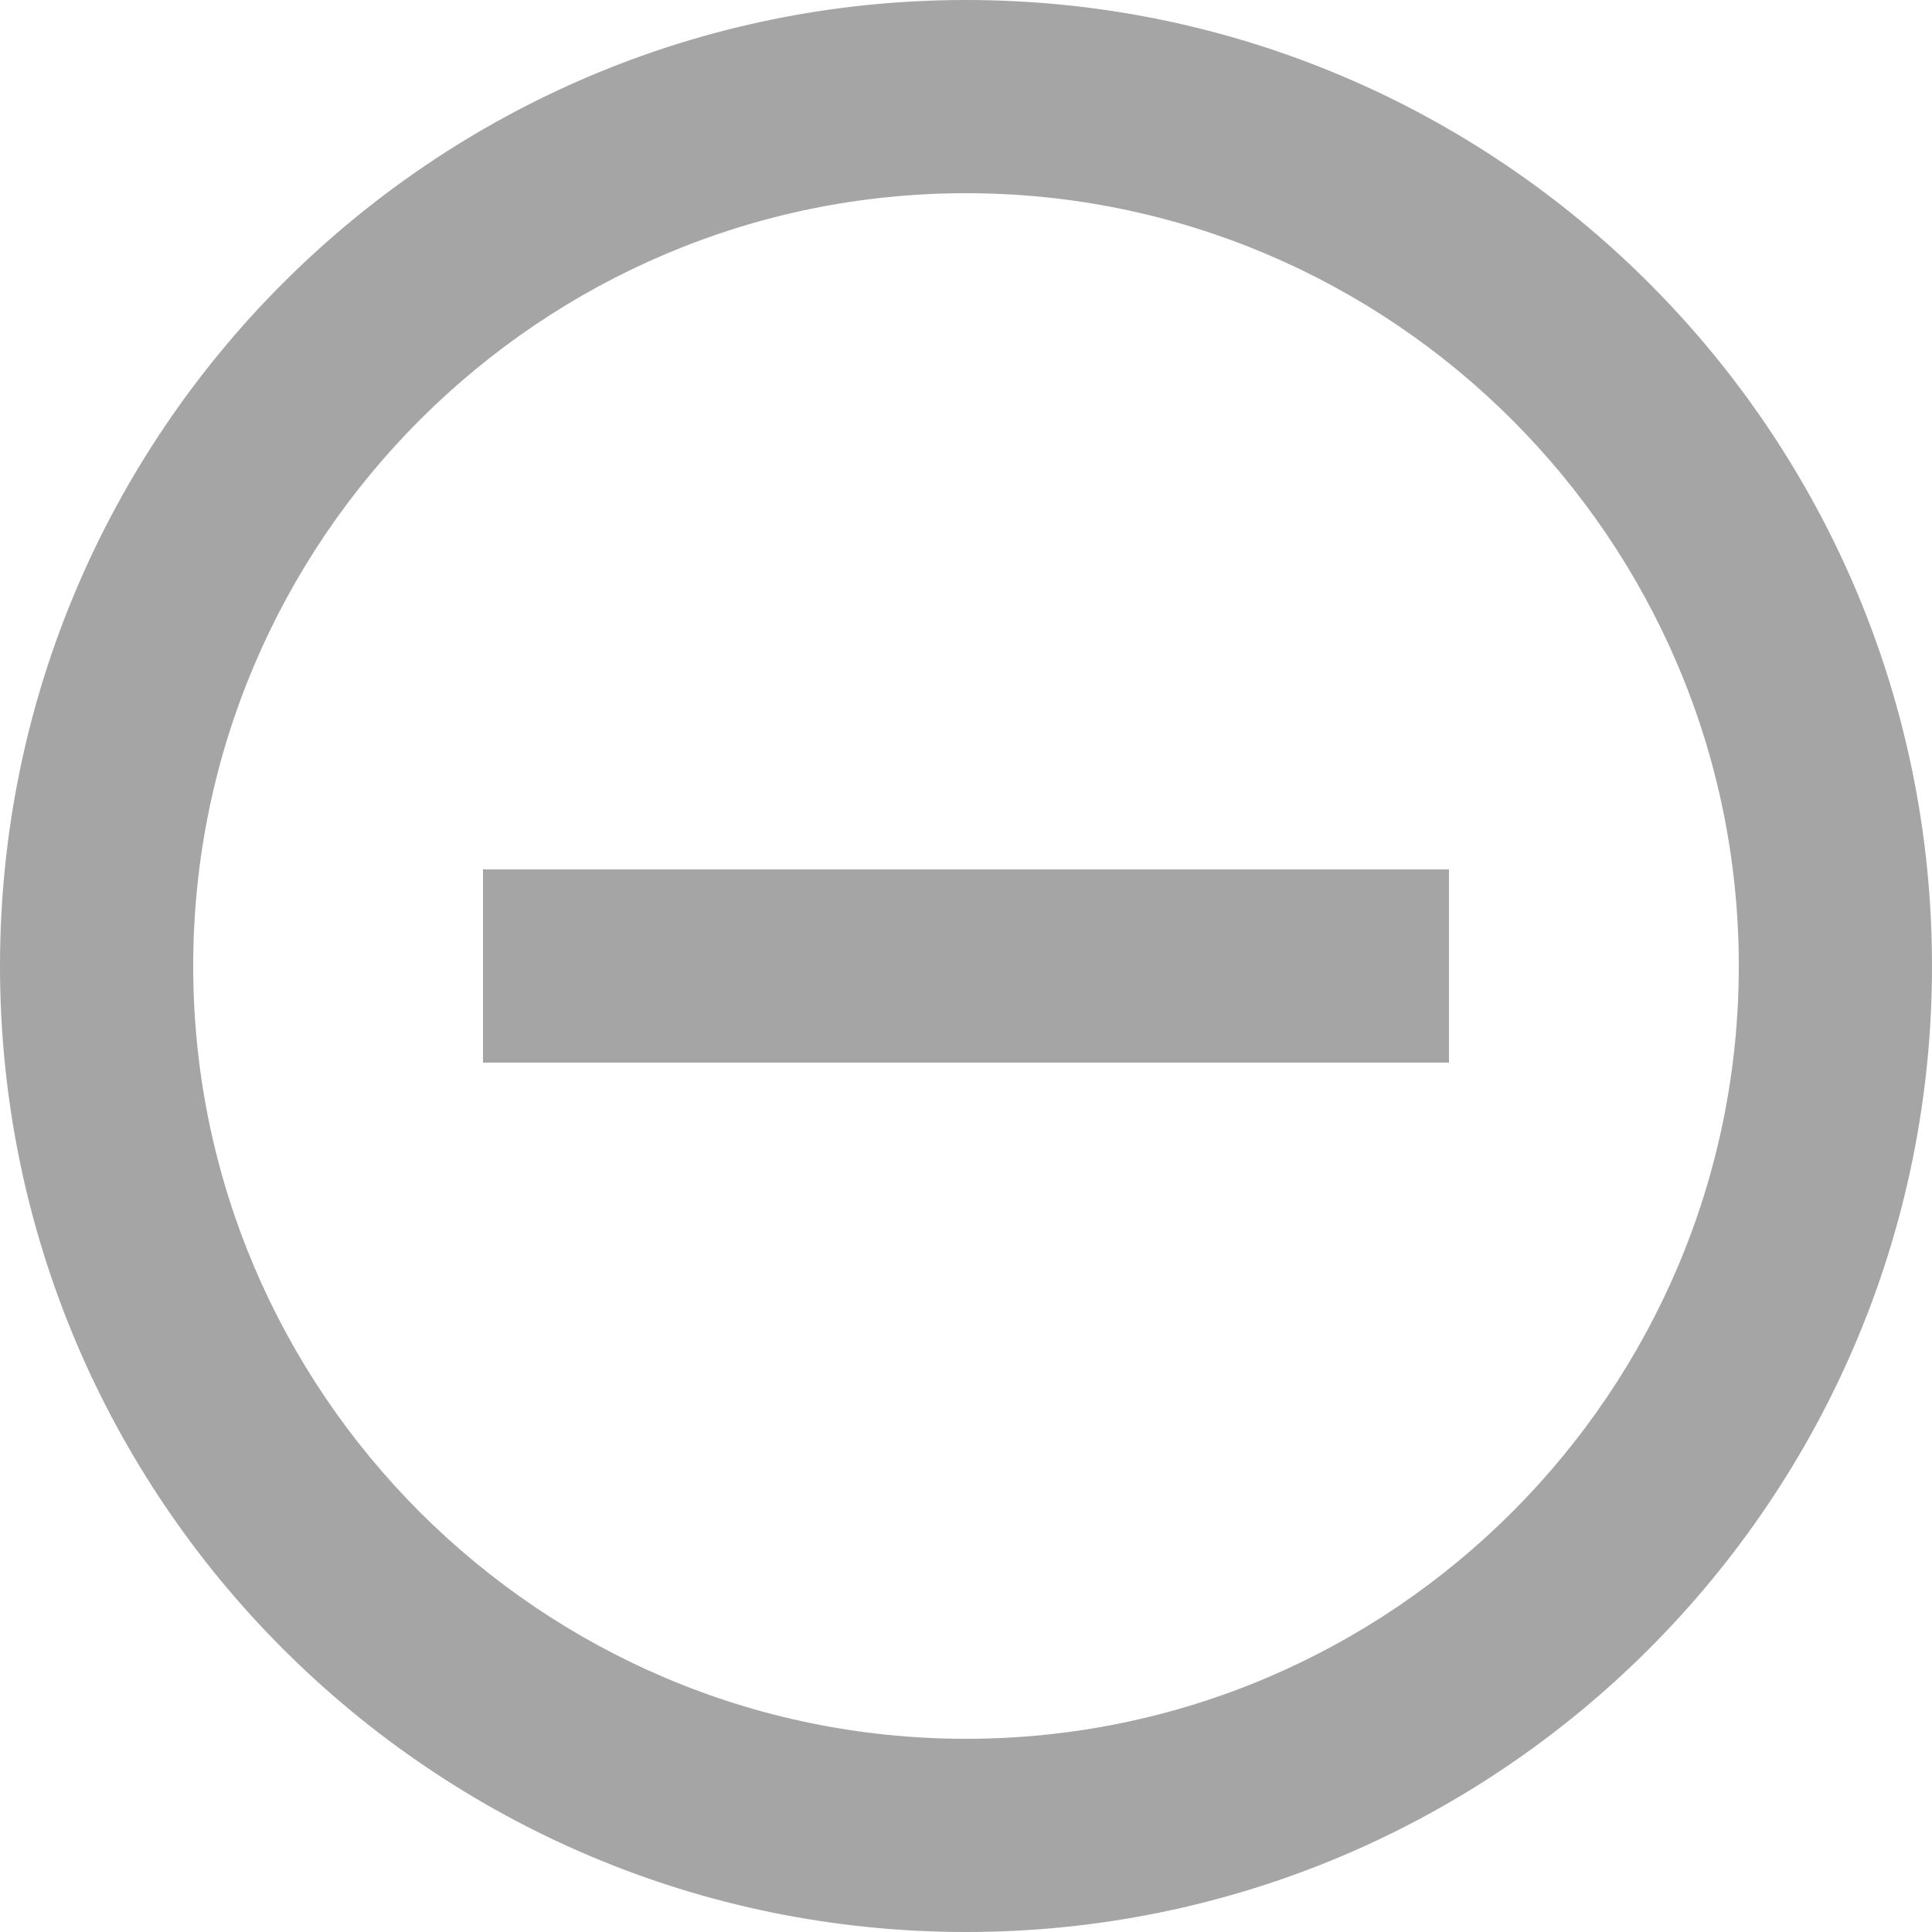 <svg width="15" height="15" viewBox="0 0 15 15" fill="none" xmlns="http://www.w3.org/2000/svg">
<path opacity="0.5" d="M3.75 6.75V8.25H11.25V6.75H3.75ZM7.5 0C3.36 0 0 3.36 0 7.5C0 11.64 3.36 15 7.5 15C11.64 15 15 11.64 15 7.5C15 3.36 11.64 0 7.5 0ZM7.5 13.5C4.193 13.5 1.5 10.807 1.5 7.5C1.5 4.193 4.193 1.5 7.5 1.5C10.807 1.5 13.5 4.193 13.5 7.5C13.5 10.807 10.807 13.5 7.5 13.5Z" fill="#4D4D4D"/>
</svg>
